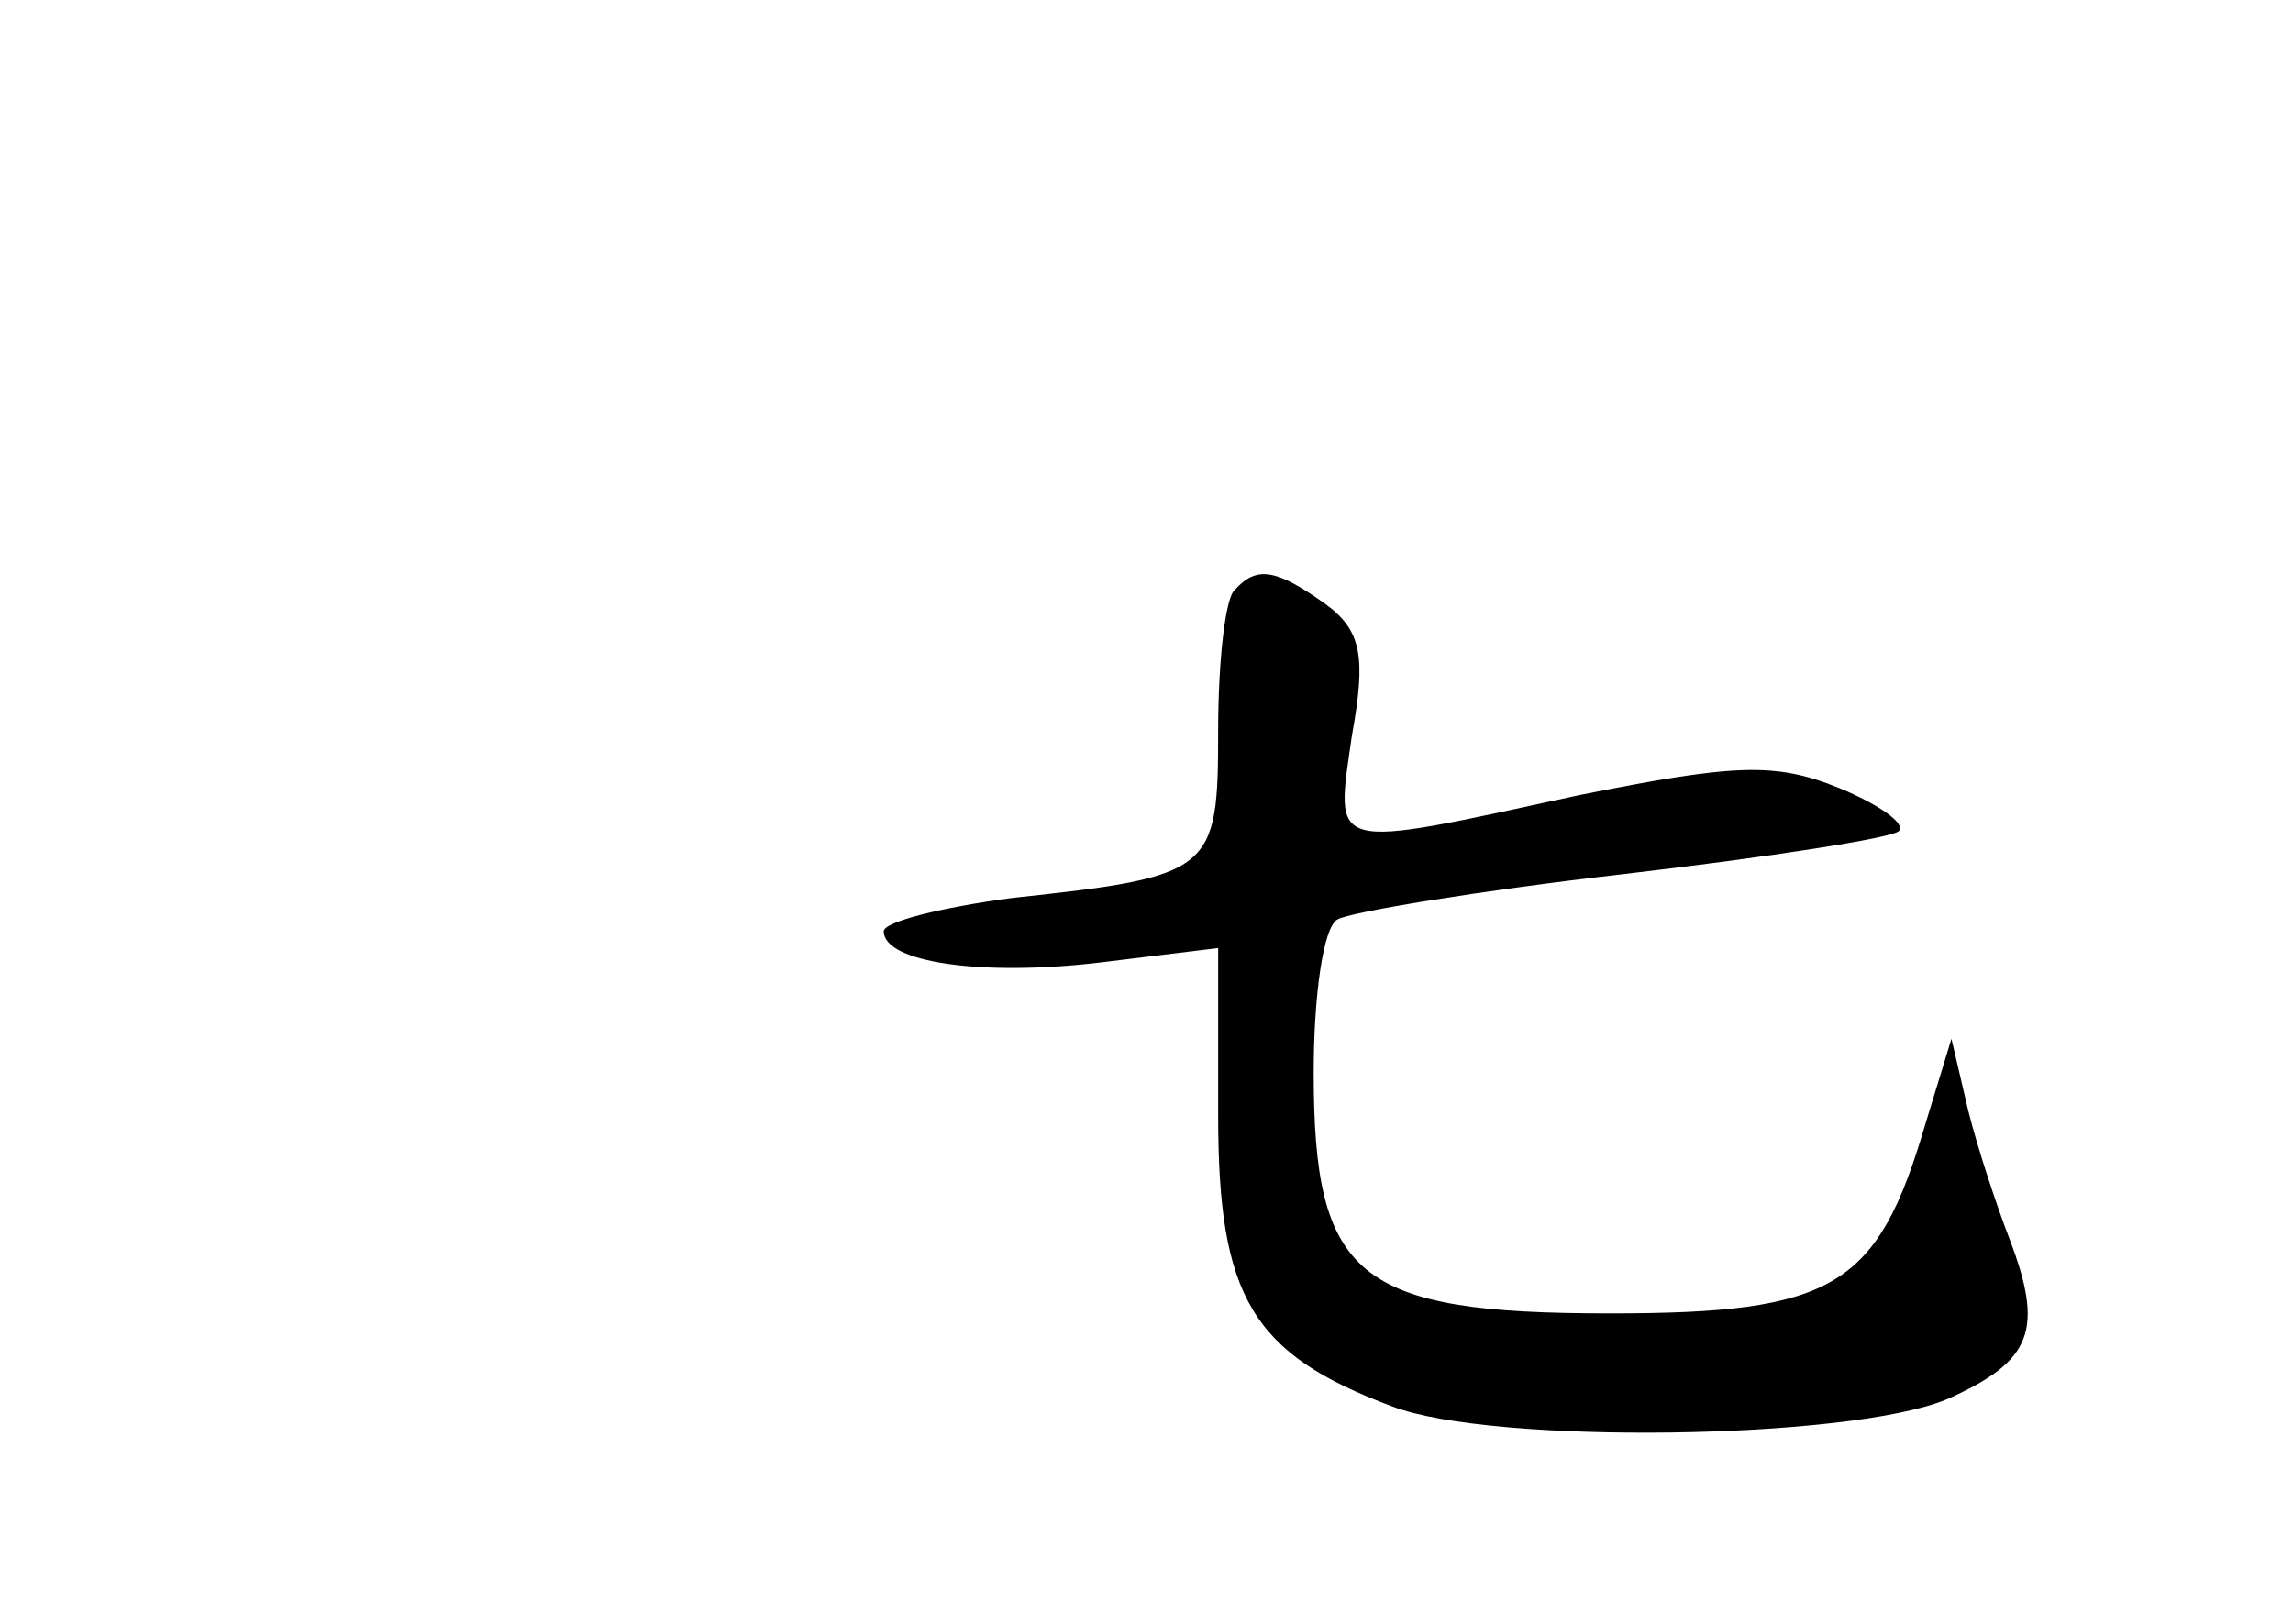 <?xml version="1.0" standalone="no"?>
<!DOCTYPE svg PUBLIC "-//W3C//DTD SVG 20010904//EN"
 "http://www.w3.org/TR/2001/REC-SVG-20010904/DTD/svg10.dtd">
<svg version="1.0" xmlns="http://www.w3.org/2000/svg"
 width="96pt" height="68pt" viewBox="0 0 96 68"
 preserveAspectRatio="xMidYMid meet">
<g transform="translate(0,68) scale(0.1,-0.1)"
fill="#000000" stroke="none">
<path d="M517 433 c-4 -3 -7 -30 -7 -59 0 -59 -2 -61 -86 -70 -30 -4 -54 -10
-54 -14 0 -13 41 -19 91 -13 l49 6 0 -70 c0 -76 14 -100 73 -122 42 -16 191
-14 232 3 36 16 41 29 26 68 -5 13 -13 37 -17 53 l-7 30 -11 -36 c-20 -68 -38
-79 -132 -79 -106 0 -124 15 -124 101 0 32 4 61 10 64 5 3 59 12 120 19 60 7
112 15 115 18 3 3 -8 11 -25 18 -27 11 -44 10 -109 -3 -106 -23 -102 -24 -95
25 6 33 4 44 -11 55 -21 15 -29 16 -38 6z"/>
</g>
</svg>

